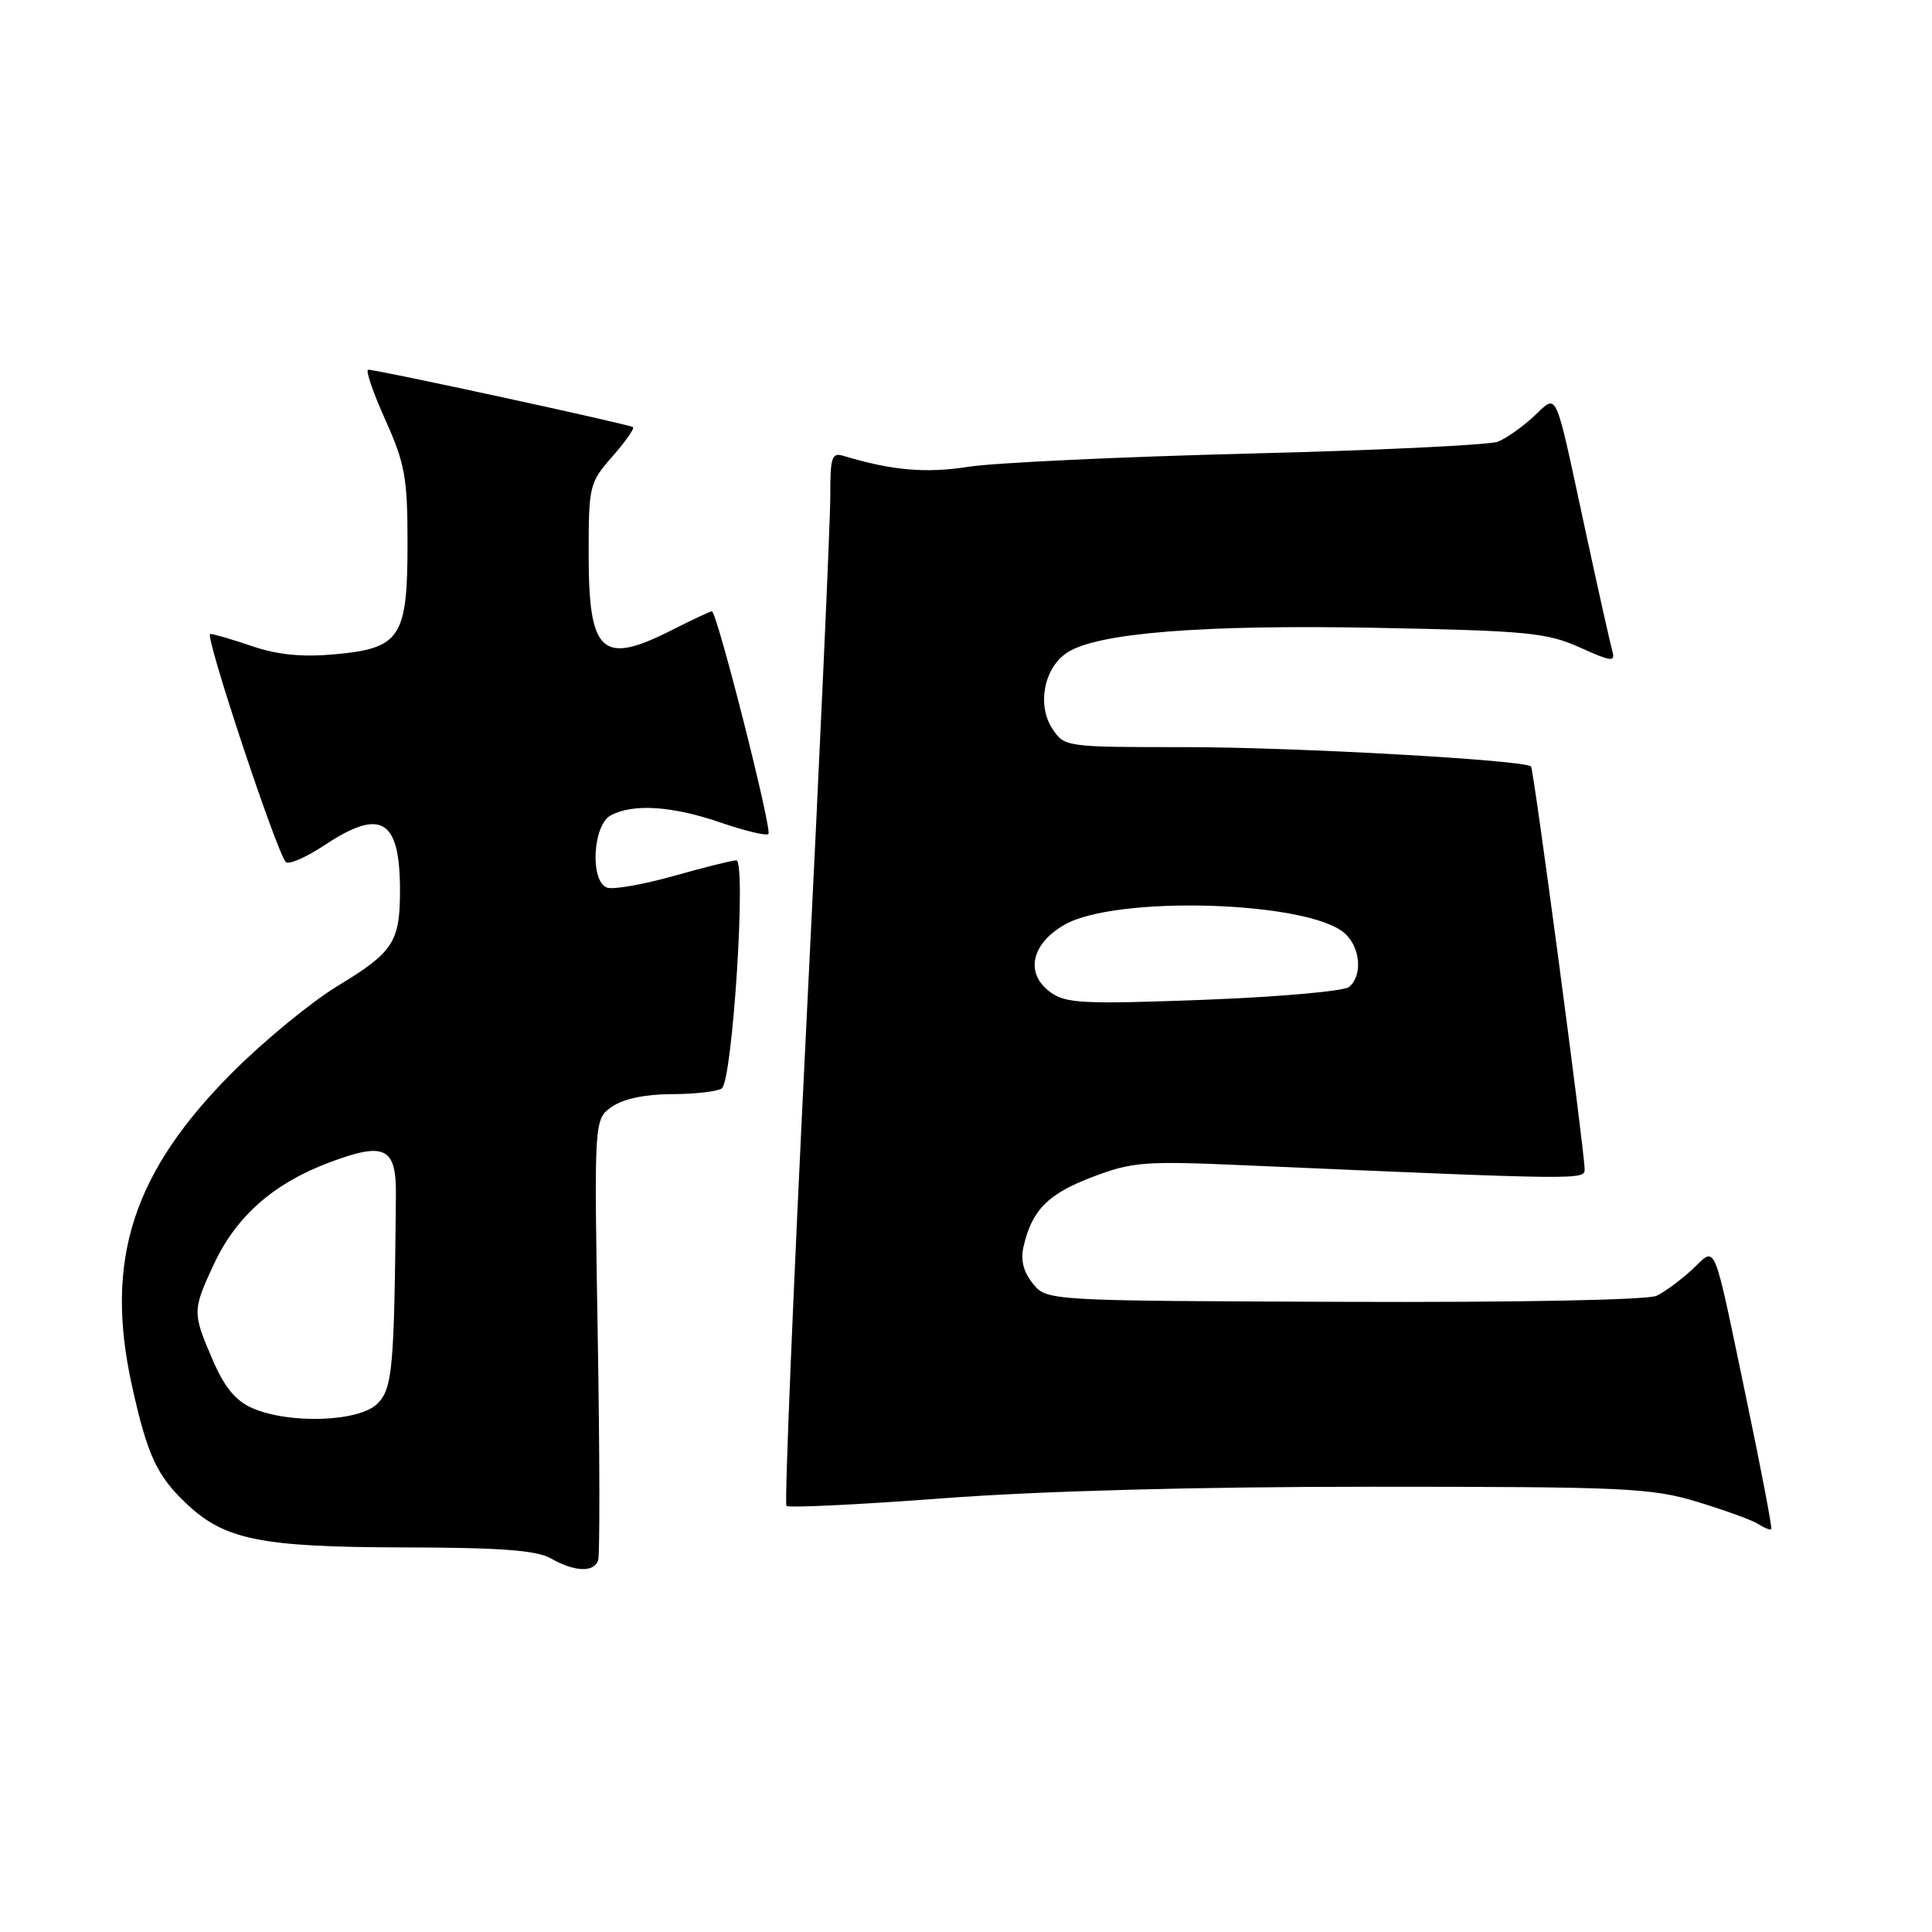 <?xml version="1.0" encoding="UTF-8" standalone="no"?>
<!DOCTYPE svg PUBLIC "-//W3C//DTD SVG 1.1//EN" "http://www.w3.org/Graphics/SVG/1.1/DTD/svg11.dtd" >
<svg xmlns="http://www.w3.org/2000/svg" xmlns:xlink="http://www.w3.org/1999/xlink" version="1.1" viewBox="0 0 256 256">
 <g >
 <path fill="currentColor"
d=" M 79.26 206.75 C 79.49 206.06 79.47 192.63 79.20 176.90 C 78.72 148.31 78.72 148.31 81.08 146.65 C 82.58 145.61 85.47 144.99 88.97 144.98 C 92.01 144.98 95.01 144.64 95.63 144.23 C 97.06 143.31 98.93 114.00 97.56 114.00 C 97.05 114.00 93.30 114.93 89.23 116.08 C 85.16 117.22 81.20 117.91 80.42 117.61 C 78.15 116.74 78.55 109.31 80.93 108.04 C 83.90 106.45 89.09 106.79 95.51 109.00 C 98.71 110.10 101.55 110.78 101.82 110.51 C 102.35 109.98 94.99 81.00 94.33 81.00 C 94.11 81.00 91.71 82.13 89.00 83.50 C 79.75 88.19 78.00 86.59 78.00 73.46 C 78.00 64.36 78.10 63.96 81.13 60.50 C 82.86 58.54 84.09 56.78 83.88 56.60 C 83.47 56.24 49.95 48.97 48.79 48.99 C 48.40 48.99 49.41 51.97 51.04 55.59 C 53.67 61.45 54.00 63.28 54.00 71.98 C 54.00 84.49 53.07 85.91 44.34 86.70 C 40.04 87.09 36.78 86.77 33.43 85.63 C 30.80 84.73 28.29 84.00 27.85 84.00 C 27.05 84.00 36.63 112.89 37.87 114.22 C 38.24 114.62 40.56 113.61 43.02 111.98 C 50.50 107.02 53.00 108.52 53.00 118.00 C 53.00 124.82 52.11 126.18 44.76 130.63 C 41.31 132.72 35.09 137.82 30.93 141.97 C 17.57 155.29 13.80 166.98 17.49 183.63 C 19.51 192.78 20.76 195.50 24.67 199.21 C 29.74 204.03 34.52 205.00 53.38 205.04 C 66.33 205.06 71.11 205.42 73.00 206.50 C 76.12 208.28 78.70 208.39 79.26 206.75 Z  M 231.42 185.43 C 226.87 163.69 227.49 165.17 224.22 168.22 C 222.72 169.61 220.60 171.18 219.50 171.70 C 218.33 172.25 201.11 172.59 178.10 172.50 C 138.71 172.36 138.71 172.36 136.86 170.08 C 135.60 168.53 135.21 166.95 135.63 165.15 C 136.74 160.34 138.87 158.19 144.72 155.97 C 150.06 153.94 151.61 153.82 165.00 154.41 C 209.86 156.36 210.00 156.36 209.97 154.90 C 209.91 152.09 203.22 101.89 202.87 101.56 C 201.93 100.70 171.54 99.00 157.13 99.00 C 141.15 99.00 141.04 98.98 139.43 96.54 C 137.38 93.40 138.34 88.48 141.41 86.47 C 145.39 83.86 159.29 82.75 182.39 83.19 C 202.36 83.58 204.96 83.83 209.31 85.78 C 213.60 87.71 214.06 87.75 213.63 86.22 C 213.36 85.27 211.73 77.97 210.01 70.00 C 205.90 50.98 206.46 52.20 203.22 55.19 C 201.72 56.58 199.60 58.07 198.50 58.52 C 197.40 58.96 182.55 59.68 165.50 60.10 C 148.45 60.53 131.72 61.32 128.33 61.85 C 122.70 62.74 118.17 62.34 111.75 60.40 C 110.22 59.93 110.00 60.60 110.02 65.68 C 110.03 68.88 108.62 100.19 106.87 135.27 C 105.13 170.34 103.93 199.26 104.21 199.54 C 104.49 199.82 113.84 199.37 124.98 198.53 C 137.86 197.56 158.55 197.00 181.76 197.00 C 215.40 197.00 218.81 197.16 224.89 199.00 C 228.53 200.10 232.16 201.42 232.97 201.94 C 233.78 202.46 234.56 202.77 234.70 202.63 C 234.85 202.49 233.37 194.75 231.42 185.43 Z  M 33.43 186.58 C 31.22 185.62 29.74 183.82 28.18 180.19 C 25.48 173.93 25.49 173.64 28.35 167.49 C 31.31 161.15 36.25 156.80 43.67 154.02 C 51.01 151.27 52.52 152.01 52.46 158.36 C 52.25 181.39 52.02 183.98 50.00 186.00 C 47.60 188.40 38.35 188.73 33.43 186.58 Z  M 139.19 131.48 C 135.81 129.02 136.60 125.12 141.00 122.56 C 147.79 118.60 173.45 119.38 178.21 123.69 C 180.28 125.56 180.57 129.29 178.75 130.78 C 178.06 131.34 169.40 132.10 159.50 132.48 C 143.56 133.08 141.24 132.96 139.19 131.48 Z "/>
</g>
</svg>